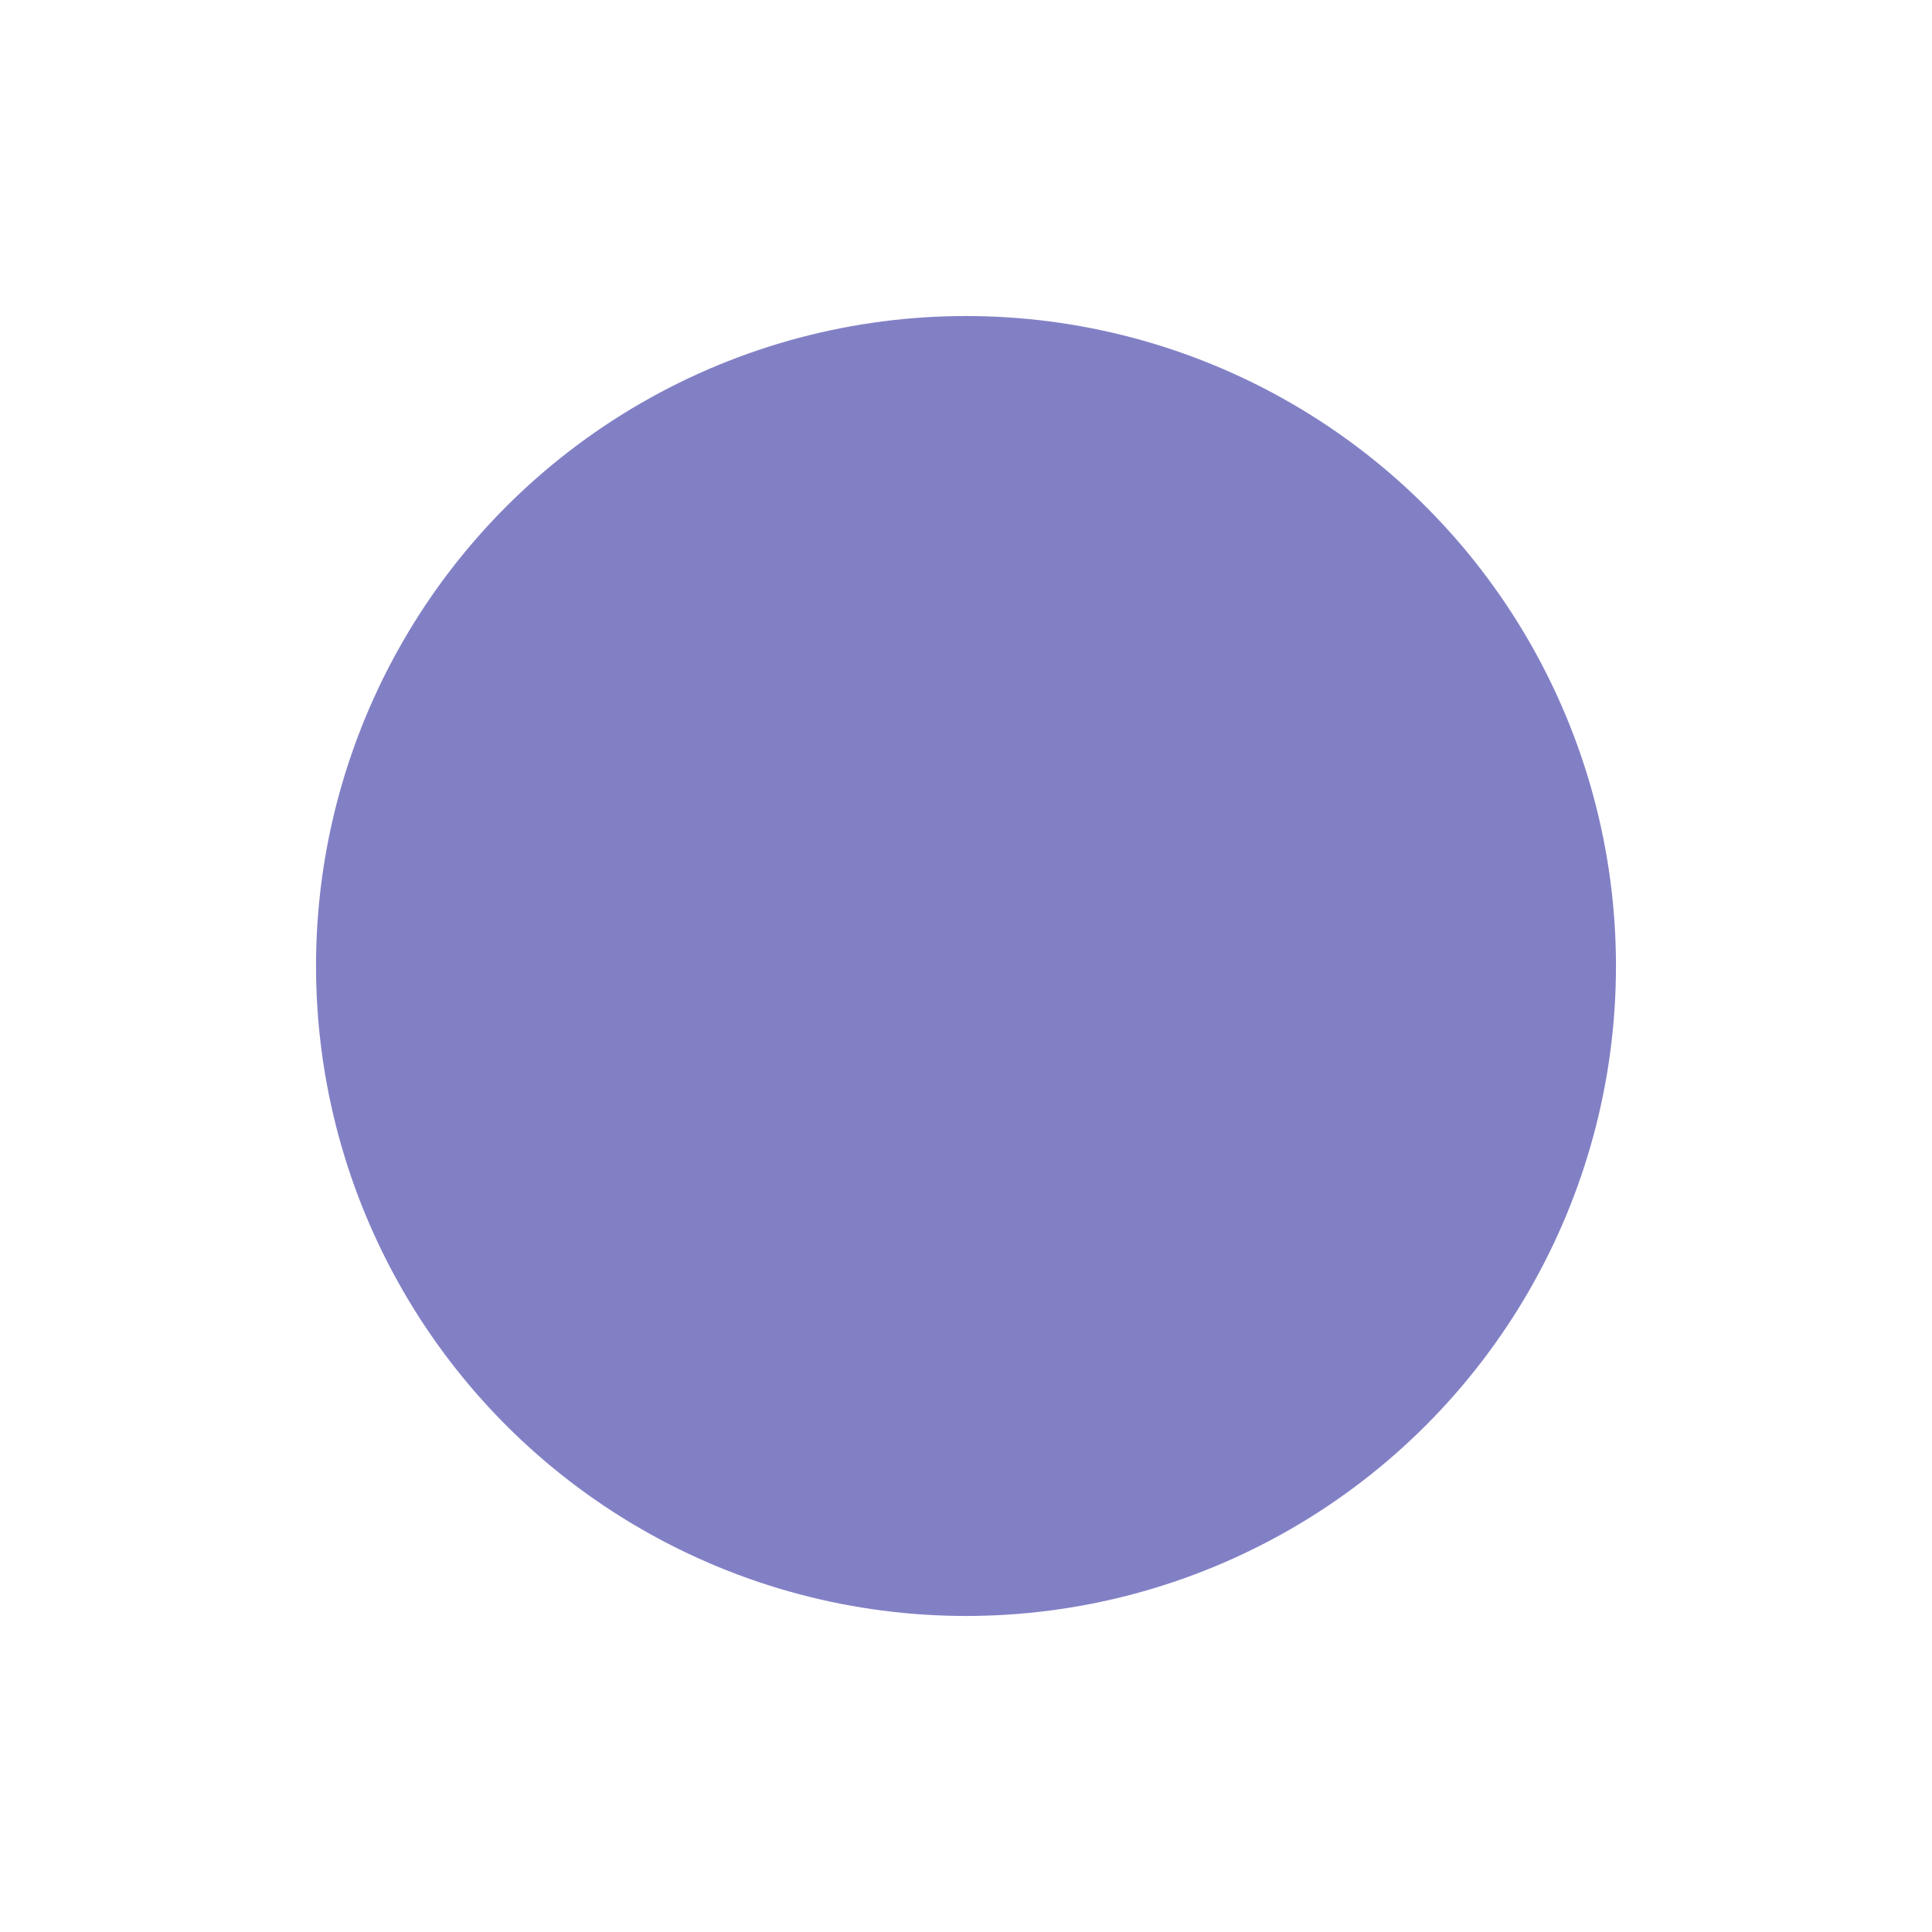 <svg width="1186" height="1186" viewBox="0 0 1186 1186" fill="none" xmlns="http://www.w3.org/2000/svg">
<g filter="url(#filter0_f_87_9)">
<circle cx="593" cy="593" r="399" fill="#06028D" fill-opacity="0.5"/>
</g>
<defs>
<filter id="filter0_f_87_9" x="0" y="0" width="1186" height="1186" filterUnits="userSpaceOnUse" color-interpolation-filters="sRGB">
<feFlood flood-opacity="0" result="BackgroundImageFix"/>
<feBlend mode="normal" in="SourceGraphic" in2="BackgroundImageFix" result="shape"/>
<feGaussianBlur stdDeviation="97" result="effect1_foregroundBlur_87_9"/>
</filter>
</defs>
</svg>
